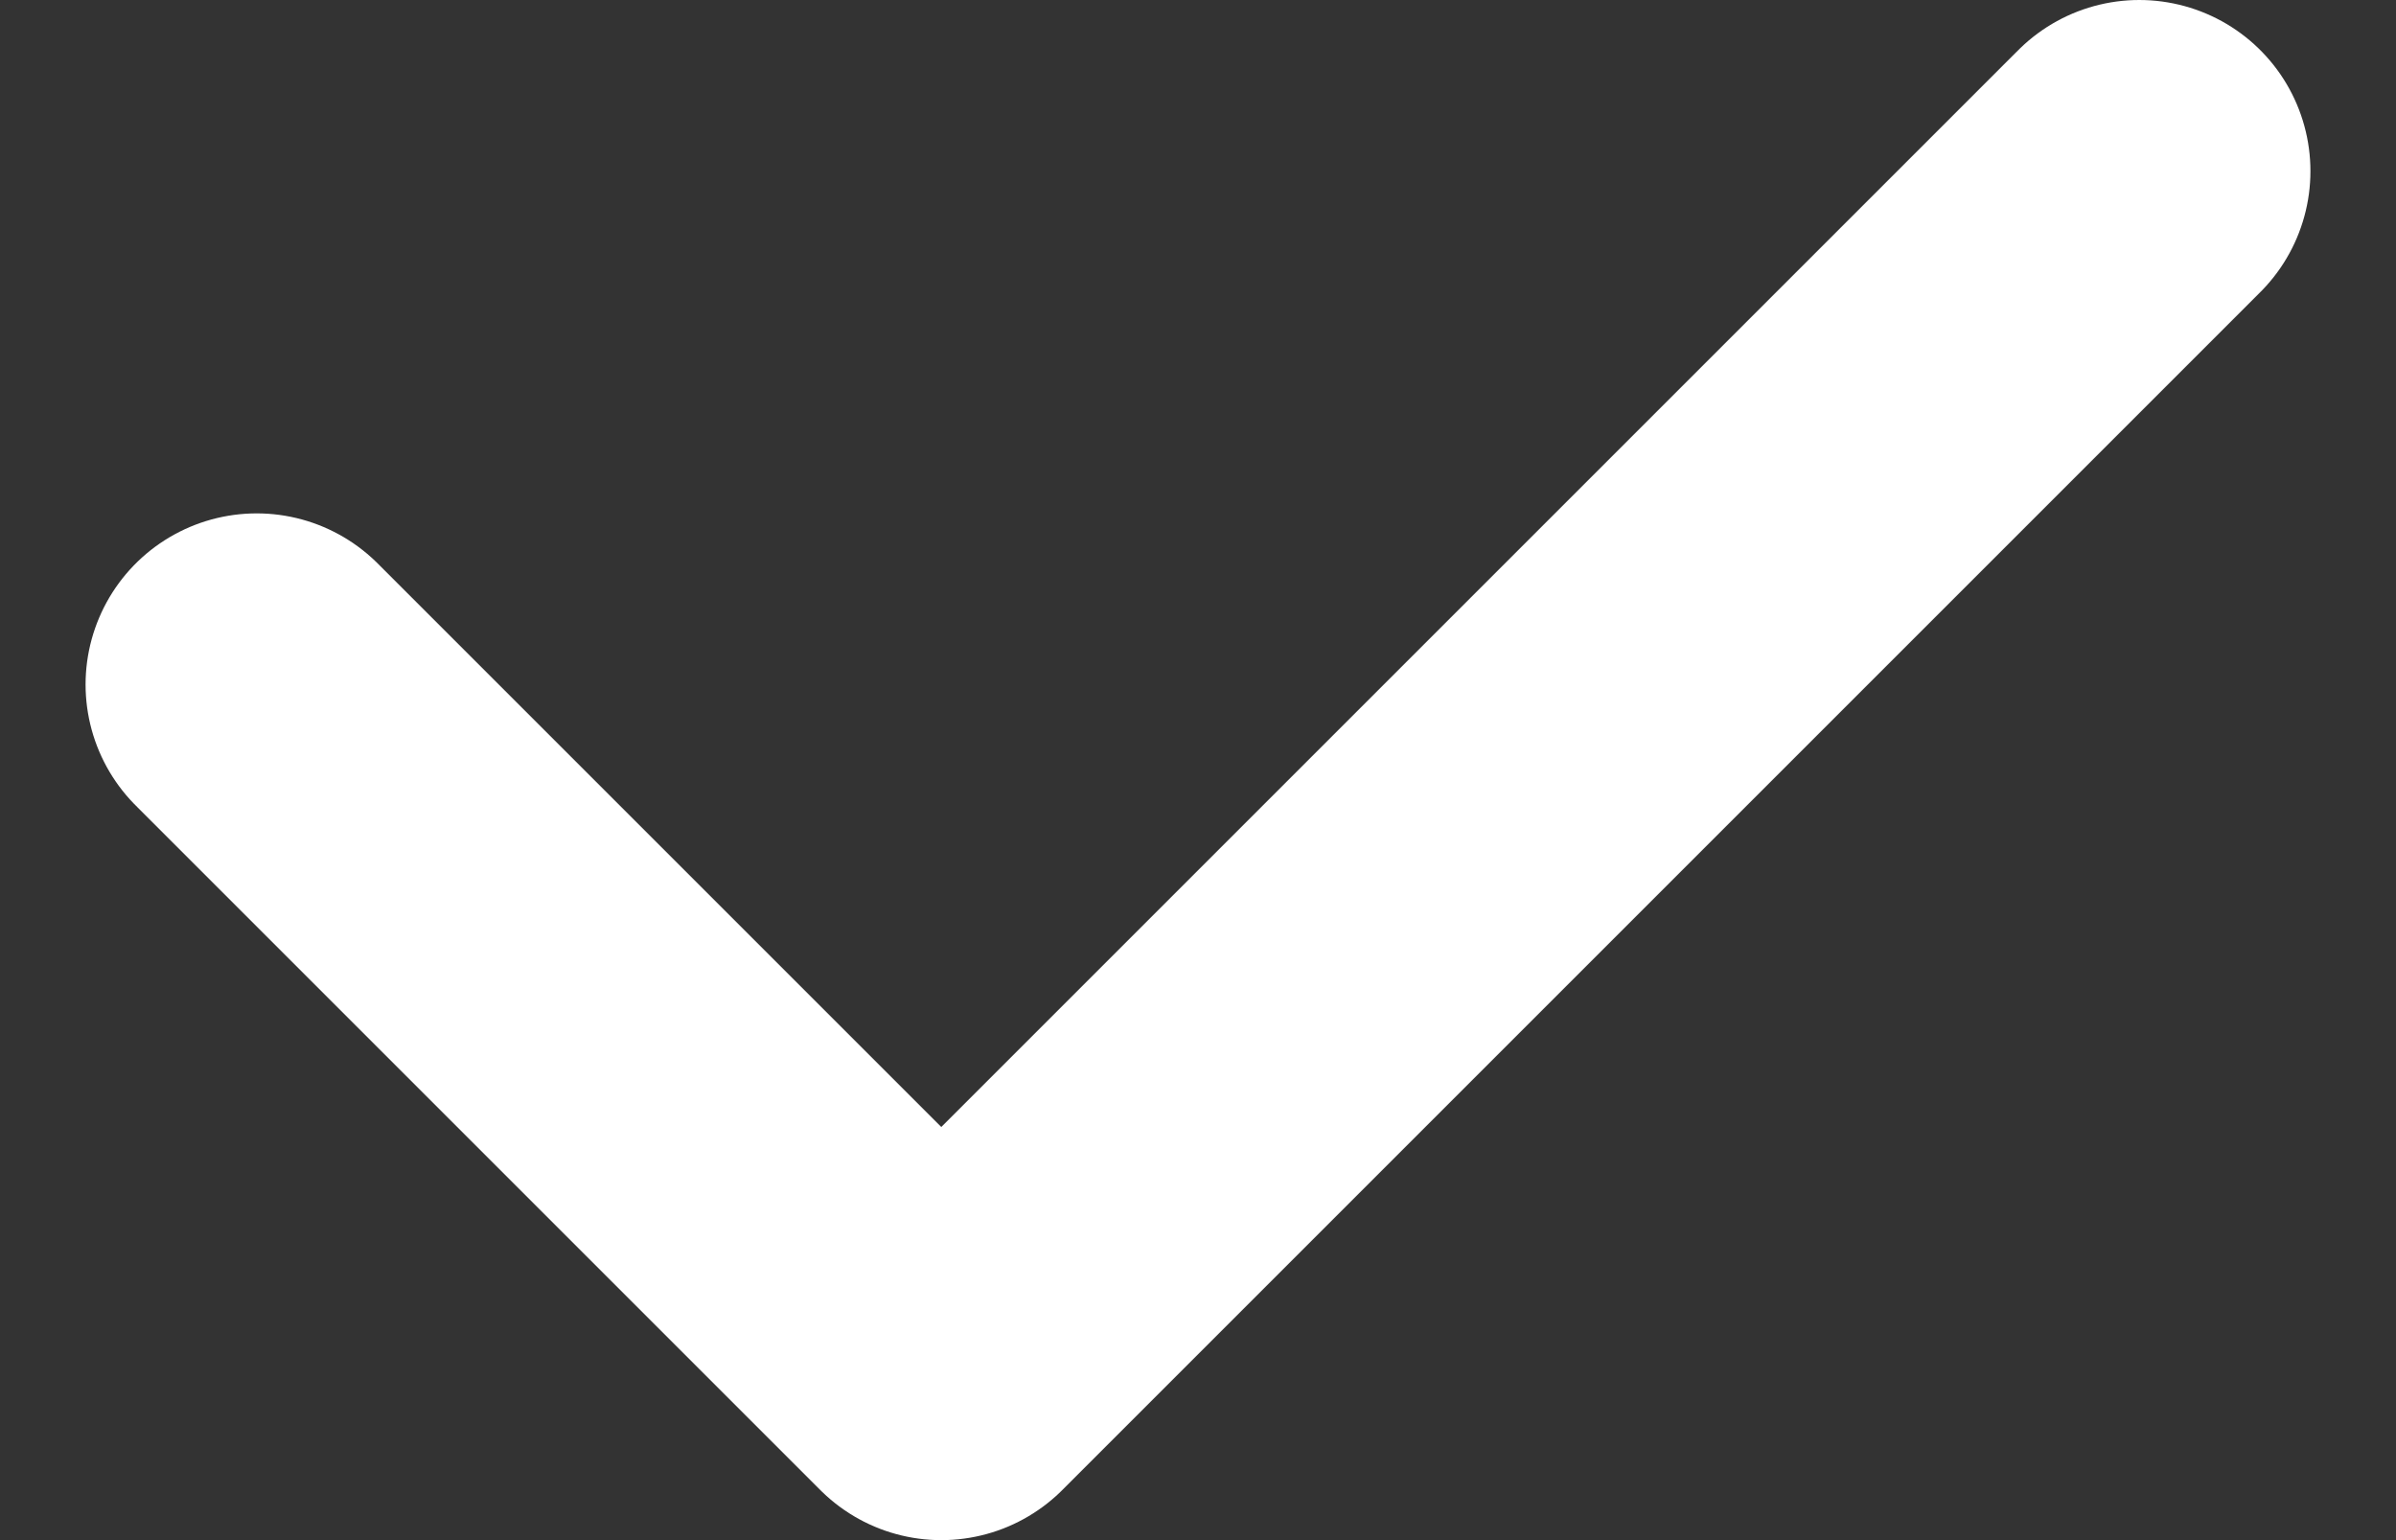 <svg xmlns="http://www.w3.org/2000/svg" width="14" height="9" viewBox="0 0 14 9" fill="none">
<rect x="0" y="0" width="14" height="9" fill="#333333" stroke="none"/>
<path d="M1.5 4L5.5 8L12.5 1" stroke="white" stroke-width="2" stroke-linecap="round" stroke-linejoin="round"/>
</svg>